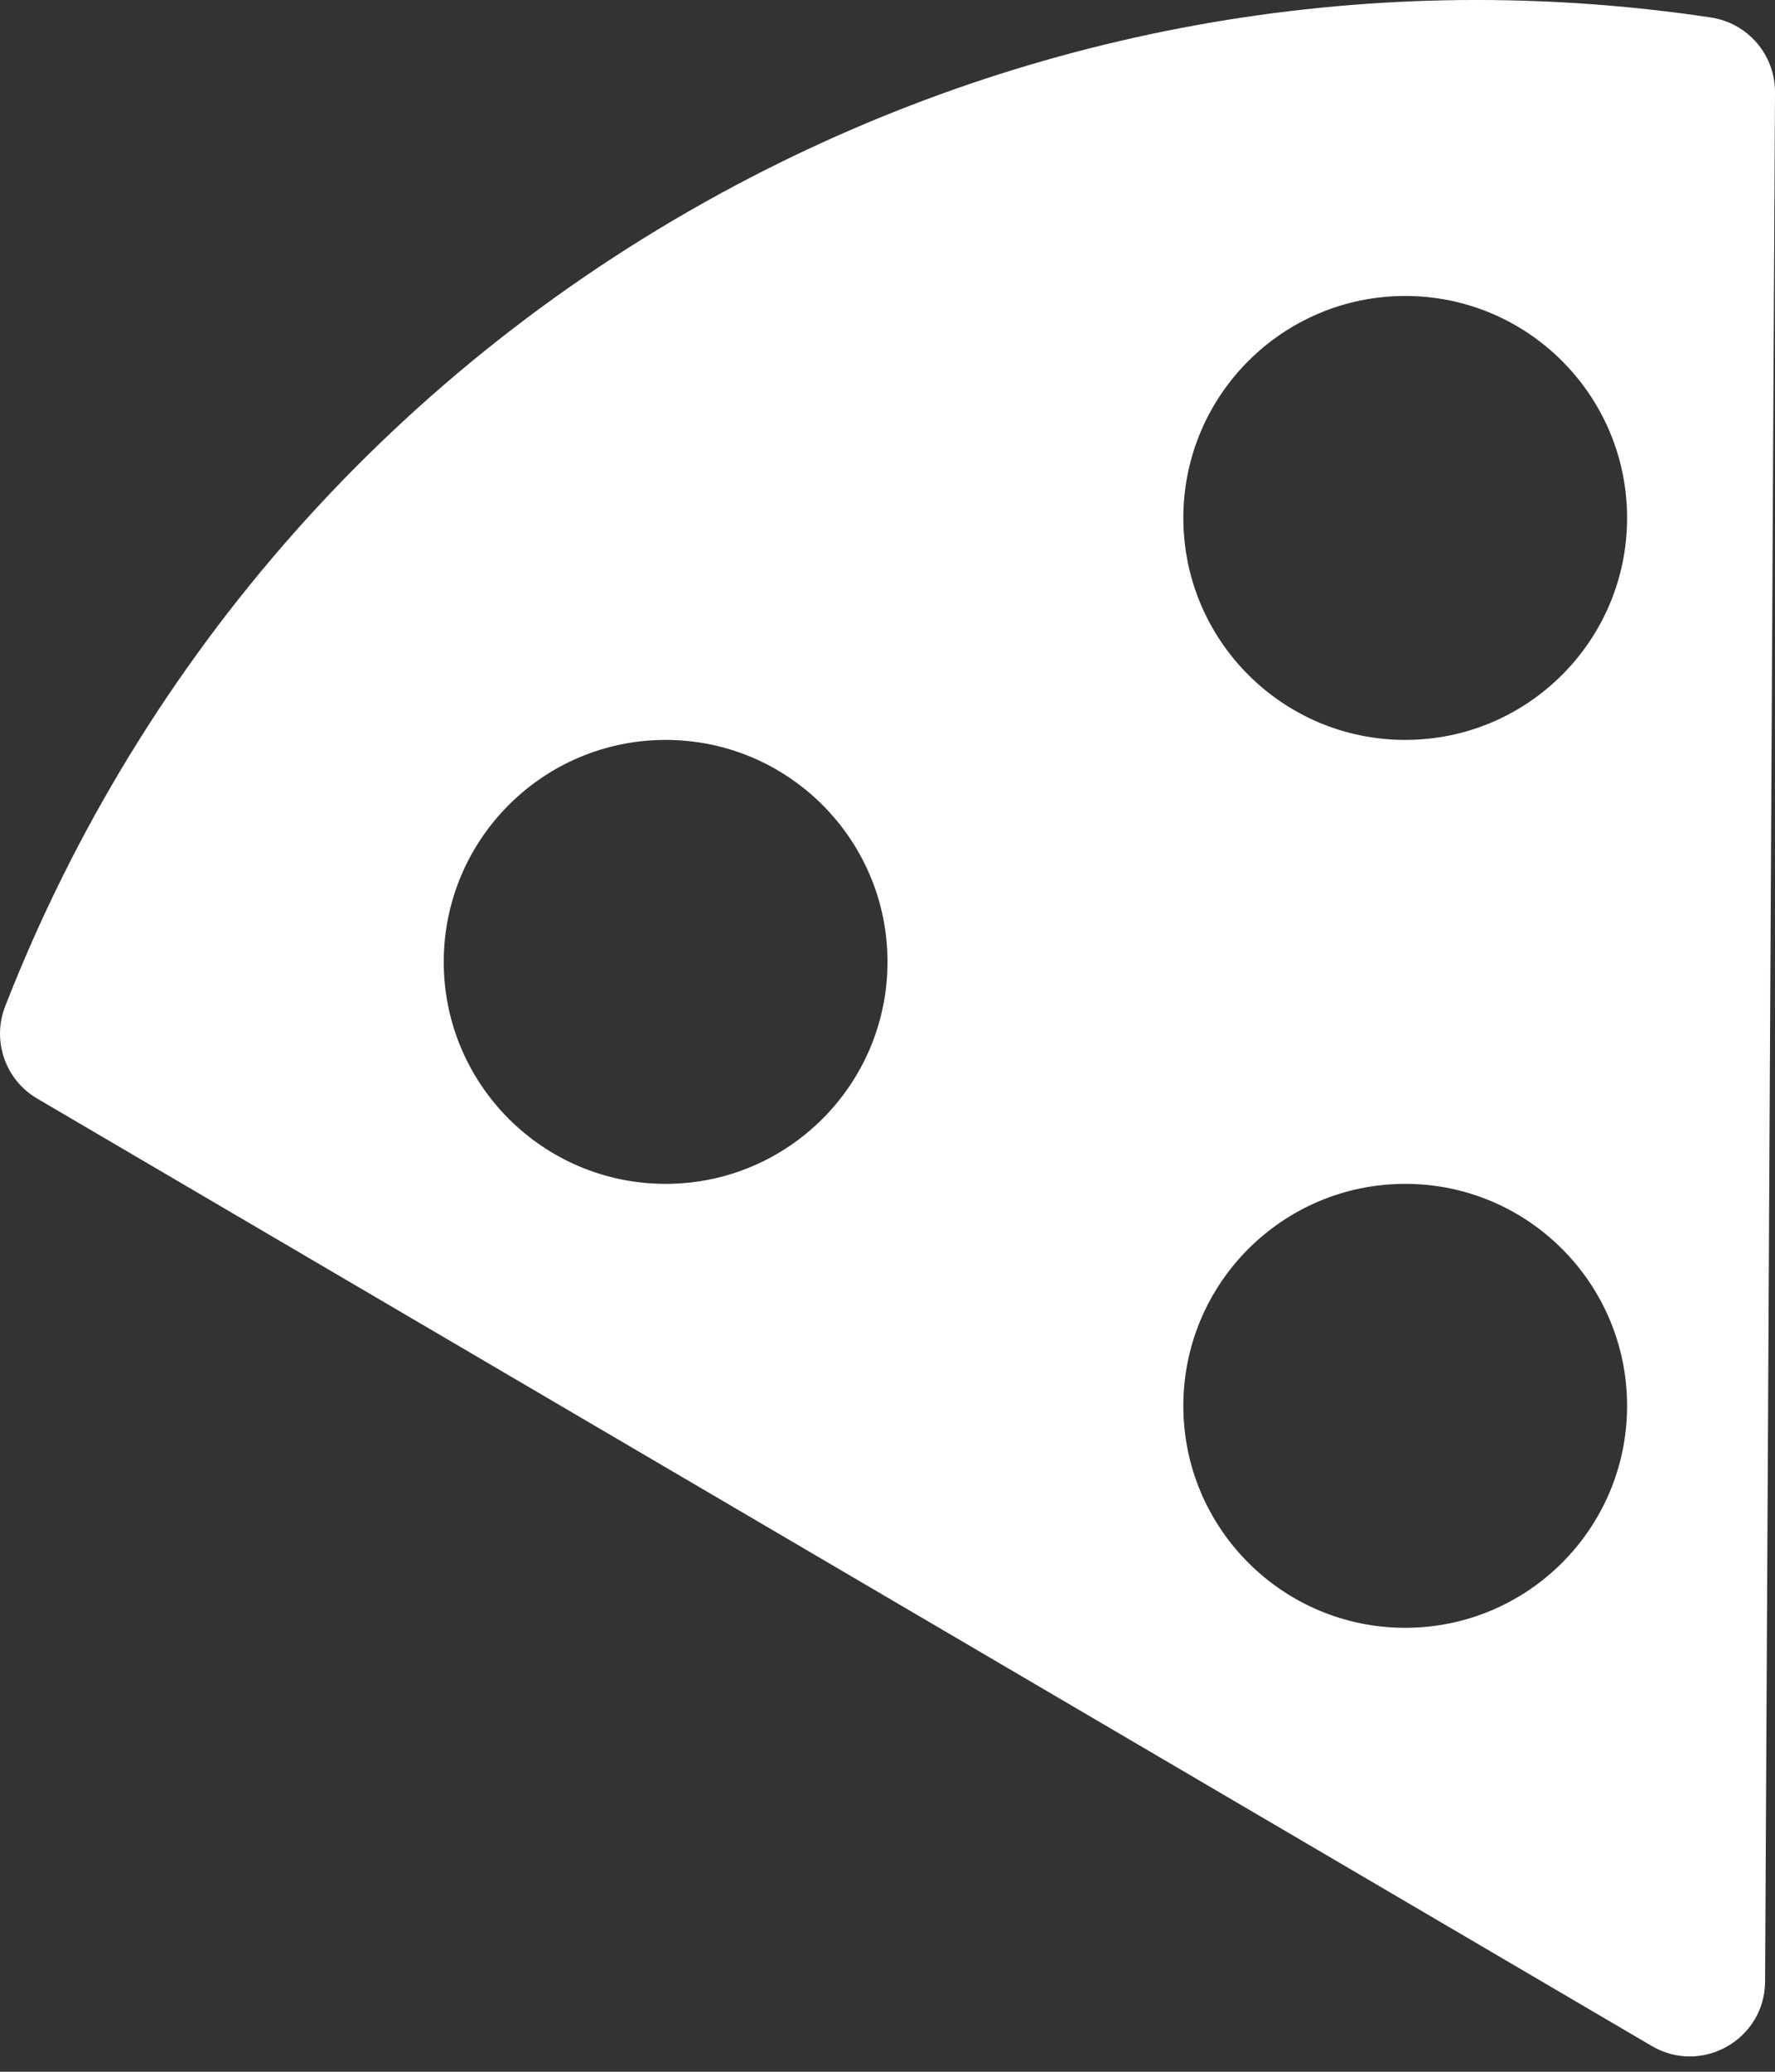 <svg xmlns="http://www.w3.org/2000/svg" width="12" height="14" viewBox="0 0 12 14">
  <rect x="0" y="0" width="12" height="14" fill="#333333" stroke="none"/>
  <path fill="#FFFFFF" d="M0.035,6.8 C0.958,4.436 2.685,2.469 4.972,1.253 C7.021,0.164 9.32,-0.218 11.566,0.118 C11.817,0.156 12.001,0.371 12,0.624 L11.933,13.39 C11.931,13.782 11.505,14.024 11.167,13.826 L0.252,7.424 C0.036,7.298 -0.056,7.033 0.035,6.8 Z M4.5,8 C5.328,8 6,7.328 6,6.5 C6,5.672 5.328,5 4.5,5 C3.672,5 3,5.672 3,6.5 C3,7.328 3.672,8 4.5,8 Z M9.5,5 C10.328,5 11,4.328 11,3.5 C11,2.672 10.328,2 9.5,2 C8.672,2 8,2.672 8,3.5 C8,4.328 8.672,5 9.5,5 Z M9.5,11 C10.328,11 11,10.328 11,9.5 C11,8.672 10.328,8 9.5,8 C8.672,8 8,8.672 8,9.5 C8,10.328 8.672,11 9.5,11 Z"/>
</svg>
